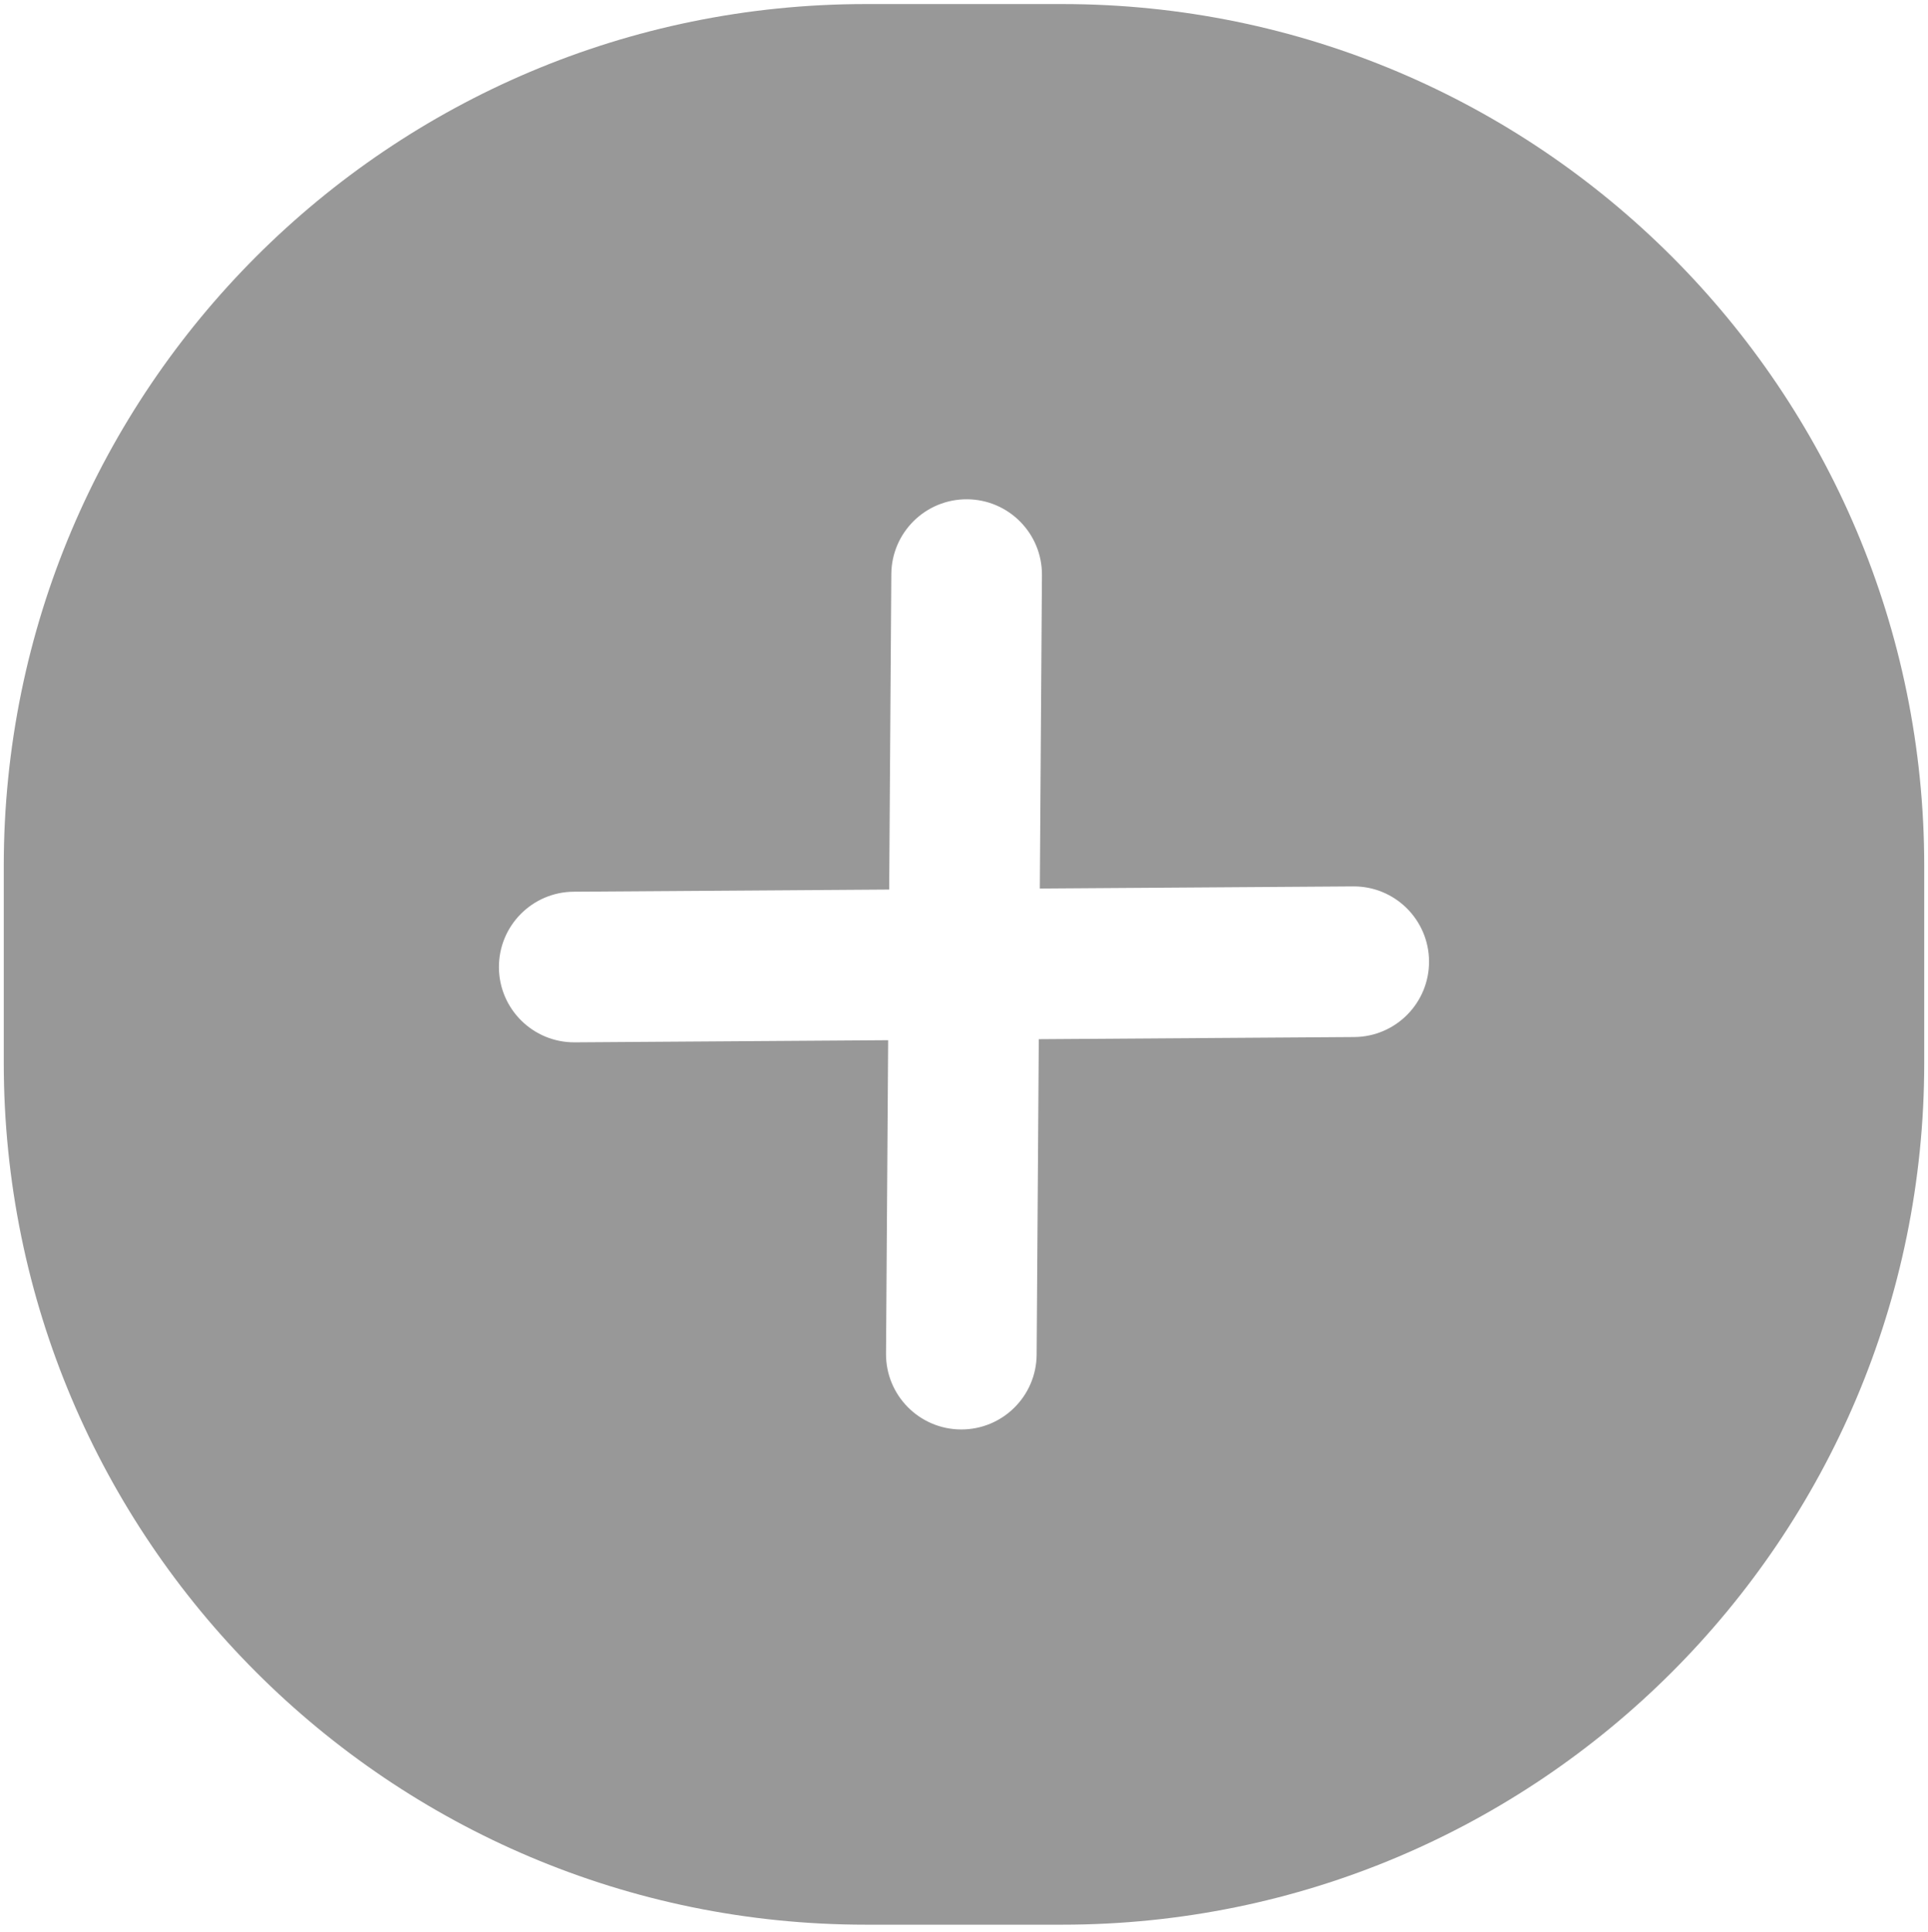 <svg width="512" height="513" viewBox="0 0 512 513" fill="none" xmlns="http://www.w3.org/2000/svg">
<path fill-rule="evenodd" clip-rule="evenodd" d="M229.889 1.08C103.477 1.08 1 103.557 1 229.968V282.191C1 408.603 103.477 511.08 229.889 511.08H282.111C408.523 511.08 511 408.603 511 282.191V229.969C511 103.557 408.523 1.08 282.111 1.08H229.889ZM255.156 379.579C244.111 379.504 235.217 370.489 235.293 359.444L235.859 276.217L152.631 276.783C141.586 276.858 132.571 267.965 132.496 256.92C132.42 245.874 141.314 236.859 152.359 236.784L236.131 236.214L236.701 152.443C236.776 141.397 245.791 132.504 256.836 132.579C267.882 132.655 276.775 141.67 276.7 152.715L276.134 235.942L359.36 235.376C370.405 235.301 379.42 244.194 379.496 255.24C379.571 266.285 370.678 275.3 359.632 275.375L275.862 275.945L275.292 359.716C275.216 370.761 266.201 379.655 255.156 379.579Z" fill="#989898"/>
</svg>
